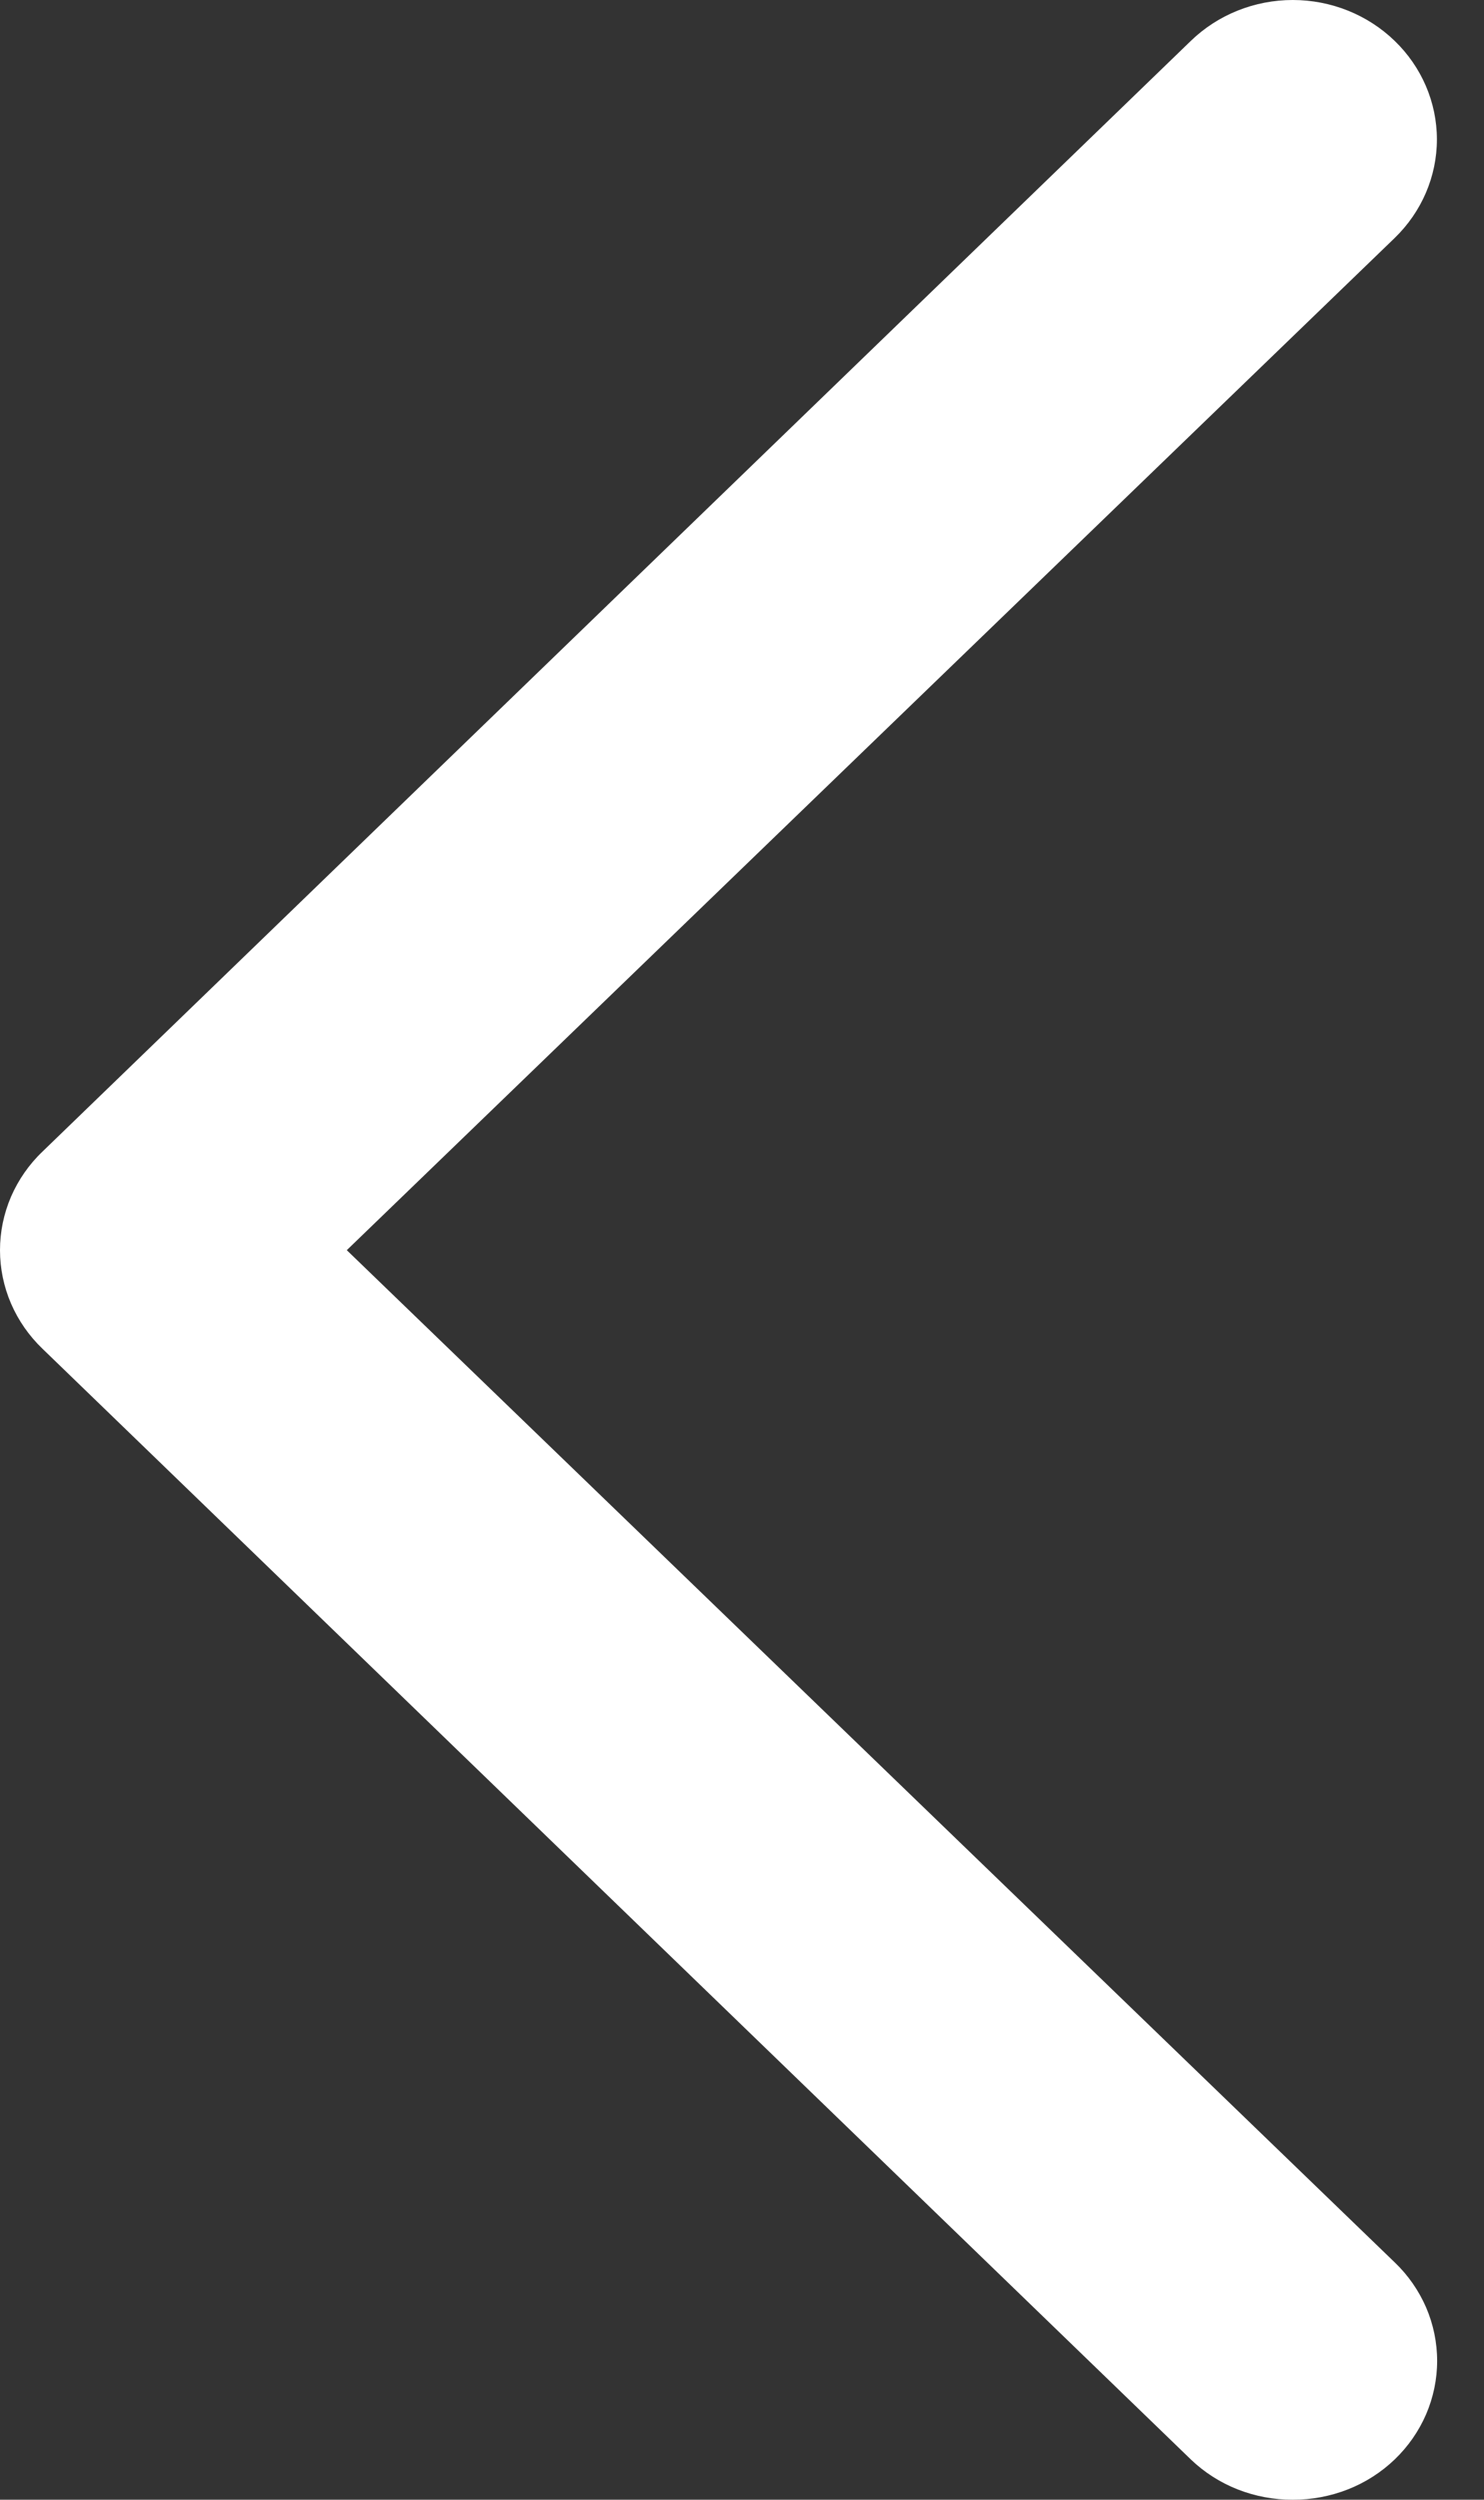 <svg width="19" height="32" viewBox="0 0 19 32" fill="none" xmlns="http://www.w3.org/2000/svg">
<rect x="0" y="0" width="19" height="32" fill="#333333" stroke="none"/>
<path d="M16.552 32C16.31 32.001 16.07 31.956 15.846 31.868C15.622 31.78 15.418 31.649 15.247 31.485L0.544 17.266C0.371 17.1 0.235 16.904 0.141 16.687C0.048 16.471 0 16.238 0 16.004C0 15.769 0.048 15.537 0.141 15.32C0.235 15.104 0.371 14.907 0.544 14.742L15.247 0.523C15.593 0.188 16.062 0 16.552 0C17.041 0 17.51 0.188 17.856 0.523C18.202 0.857 18.397 1.311 18.397 1.785C18.397 2.258 18.202 2.712 17.856 3.047L4.44 16.004L17.856 28.961C18.029 29.126 18.165 29.323 18.259 29.539C18.352 29.756 18.4 29.988 18.4 30.223C18.4 30.457 18.352 30.689 18.259 30.906C18.165 31.123 18.029 31.319 17.856 31.485C17.685 31.649 17.481 31.78 17.257 31.868C17.033 31.956 16.793 32.001 16.552 32Z" fill="white"/>
</svg>
